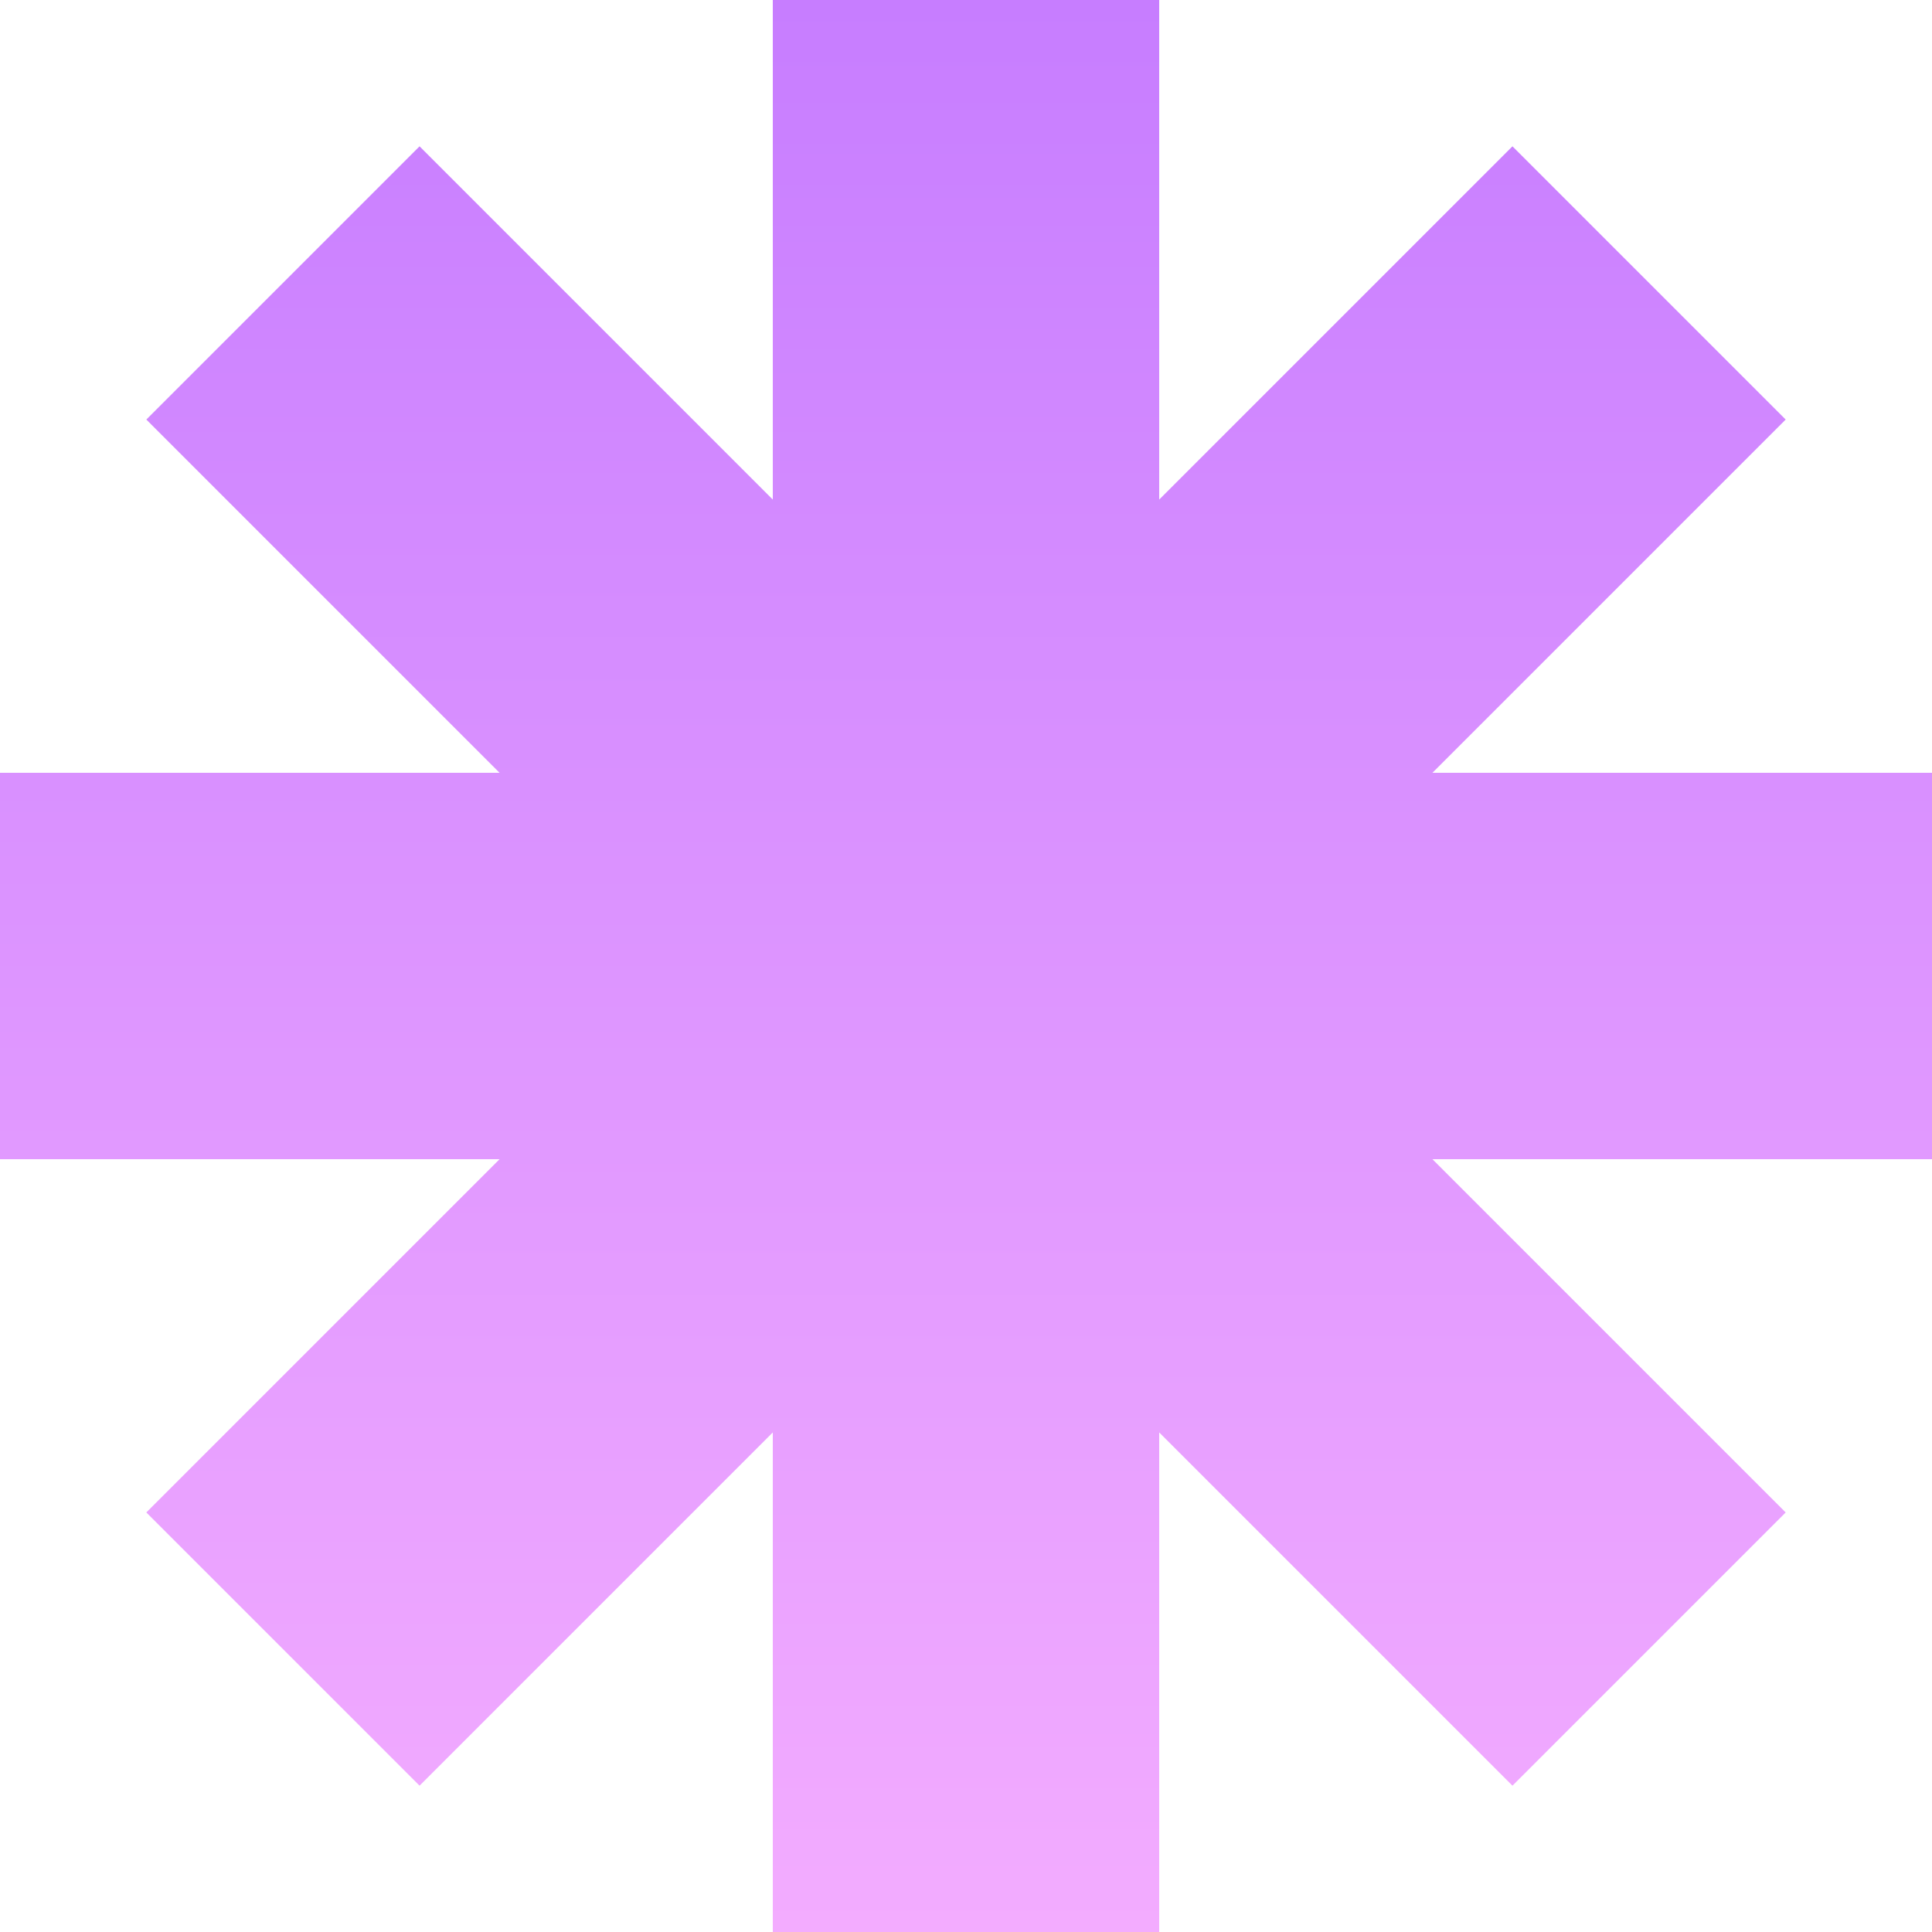 <svg xmlns="http://www.w3.org/2000/svg"  fill="none" viewBox="0 0 200 200"><path fill="url(#paint0_linear_104_44)" fill-rule="evenodd" d="M120 0H80v51.716L43.431 15.147 15.148 43.431 51.716 80H0v40h51.716l-36.569 36.568 28.285 28.285L80 148.284V200h40v-51.716l36.569 36.569 28.284-28.284L148.284 120H200V80h-51.716l36.569-36.569-28.284-28.284L120 51.716V0Z" clip-rule="evenodd"></path><defs><linearGradient id="paint0_linear_104_44" x1="100" x2="100" y1="0" y2="200" gradientUnits="userSpaceOnUse"><stop stop-color="#C77DFF"></stop><stop offset="1" stop-color="#F3ACFF"></stop></linearGradient></defs></svg>